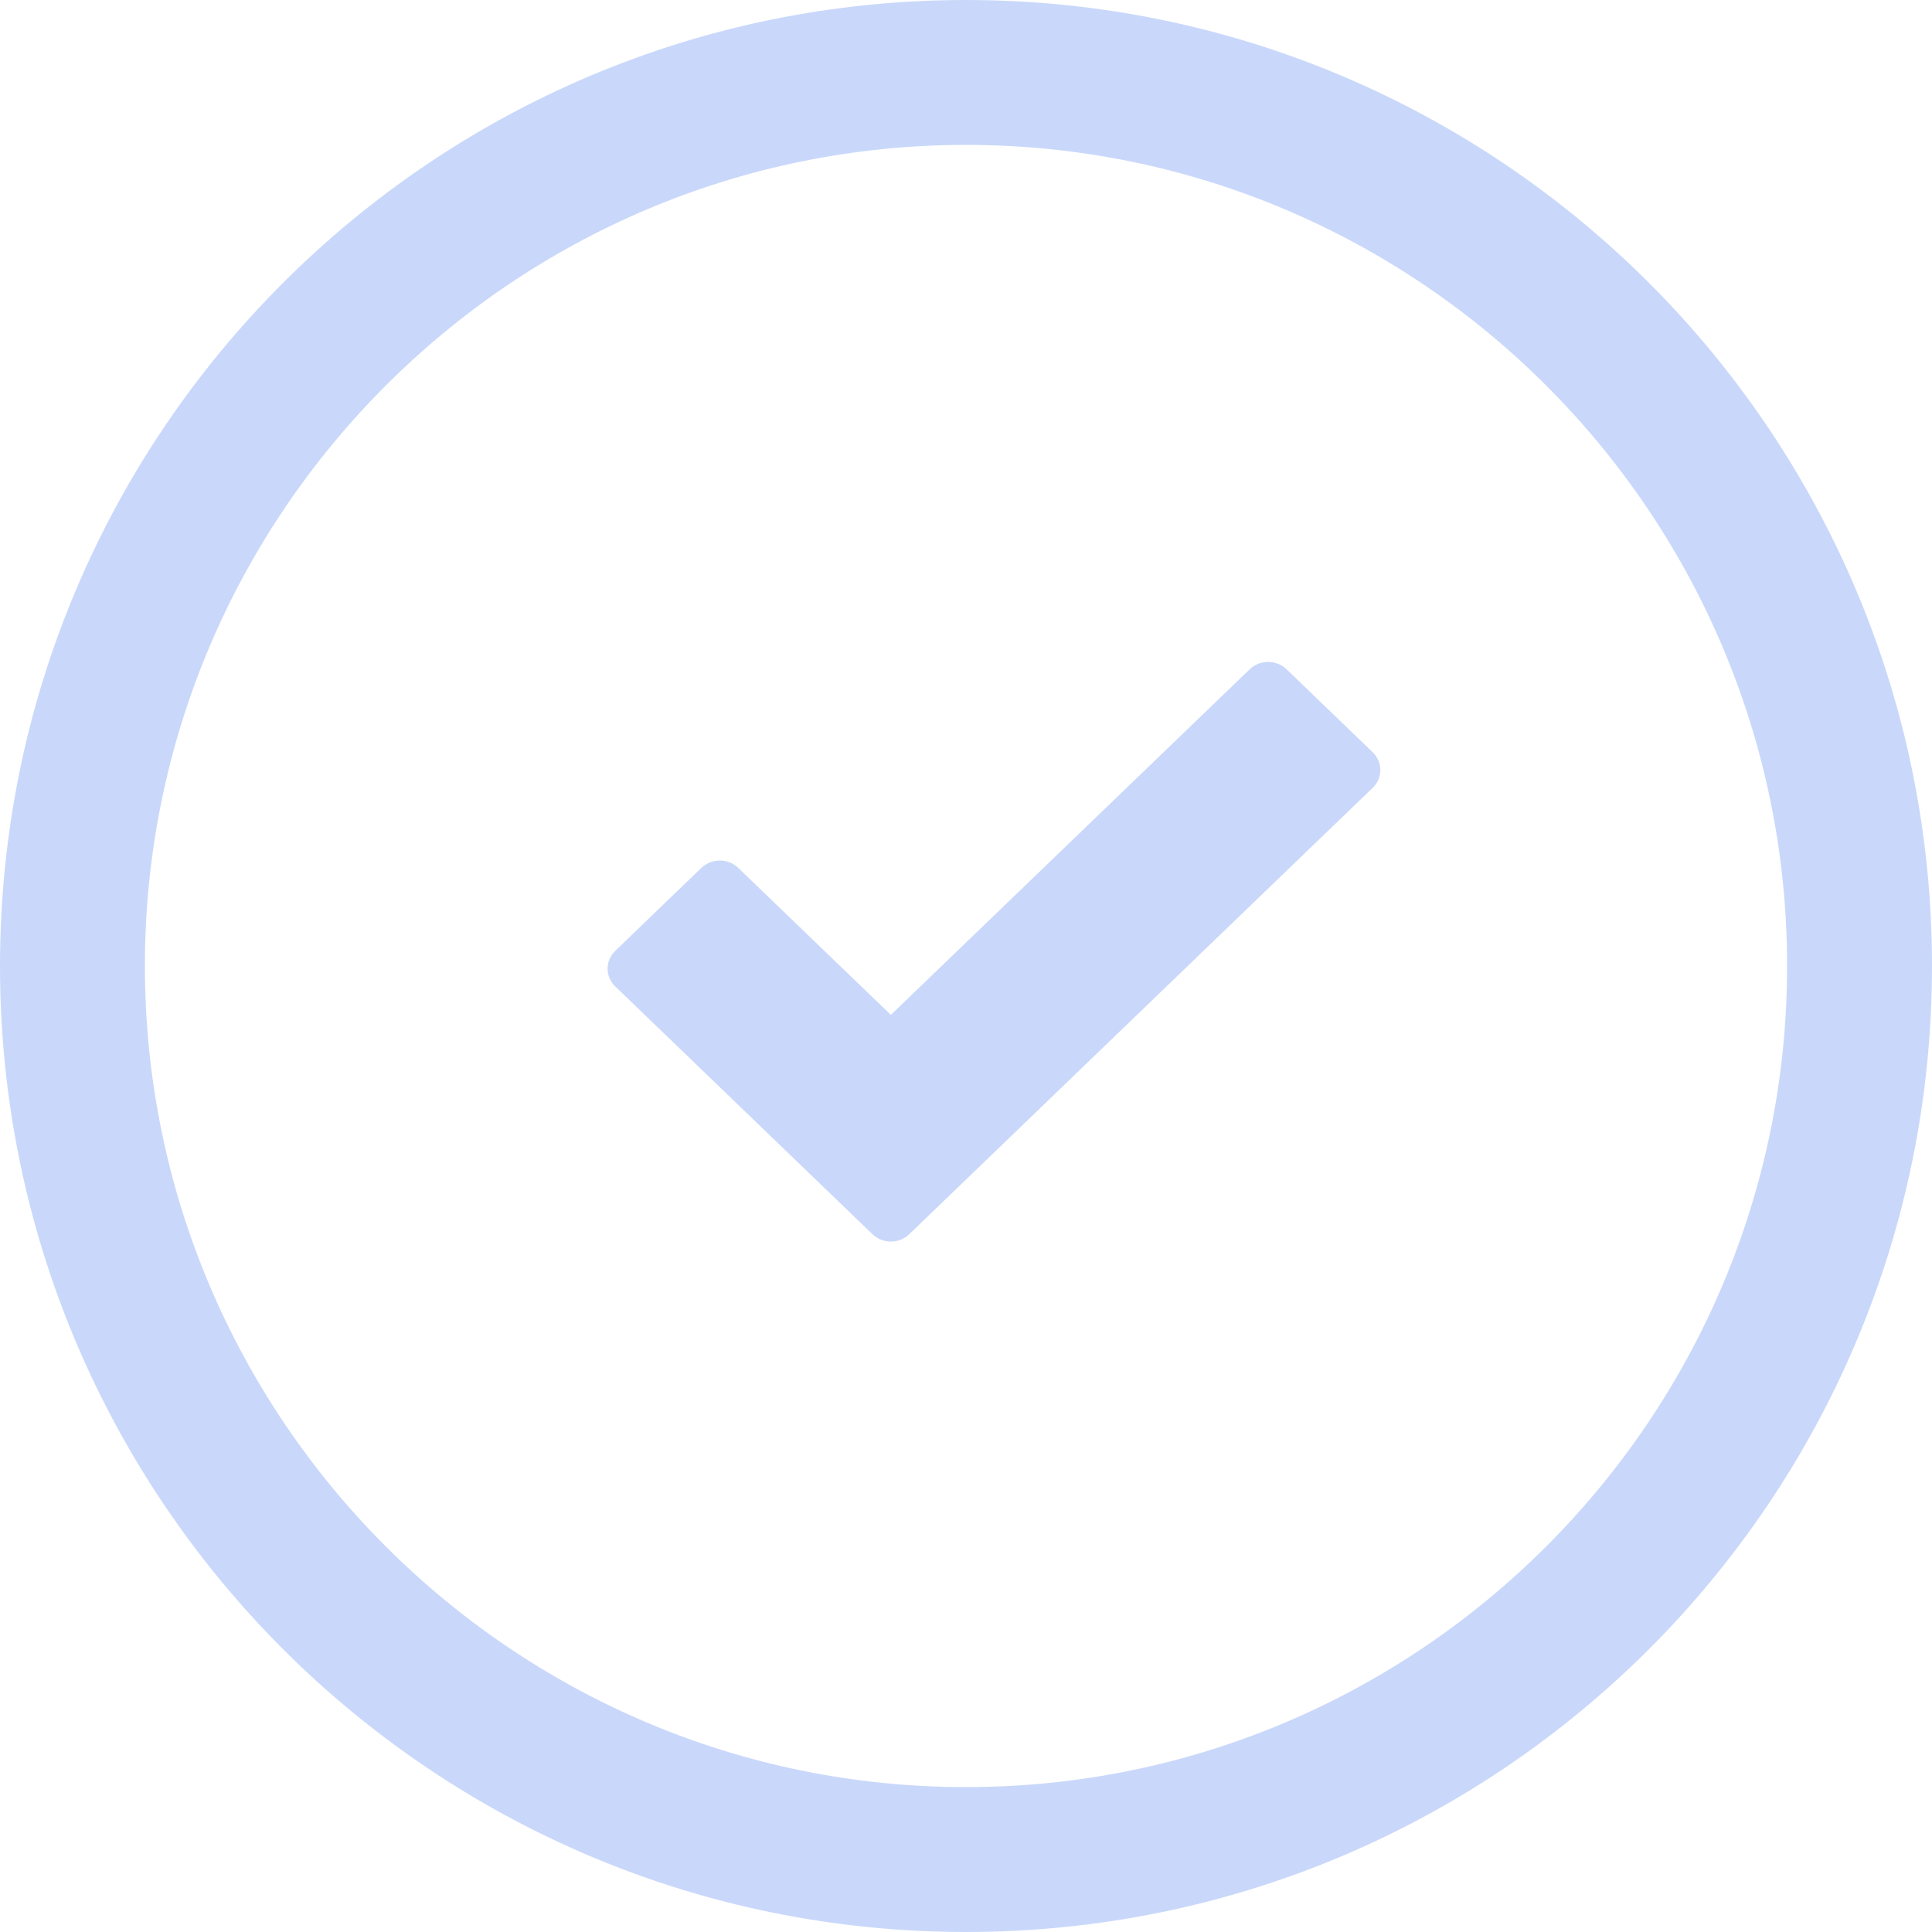 <svg width="80" height="80" viewBox="0 0 80 80" fill="none" xmlns="http://www.w3.org/2000/svg">
  <path fill-rule="evenodd" clip-rule="evenodd" d="M40 74C21.252 74 6 58.748 6 40C6 21.252 21.252 6 40 6C58.748 6 74 21.252 74 40C74 58.748 58.748 74 40 74ZM40 0C17.91 0 0 17.91 0 40C0 62.092 17.91 80 40 80C62.092 80 80 62.092 80 40C80 17.91 62.092 0 40 0Z" fill="#C9D8FA"/>
  <path fill-rule="evenodd" clip-rule="evenodd" d="M53.275 27.714C52.853 27.308 52.169 27.308 51.747 27.714L36.889 42.024L30.569 35.938C30.149 35.532 29.463 35.532 29.041 35.938L25.475 39.374C25.053 39.78 25.053 40.44 25.475 40.846L36.125 51.104C36.335 51.308 36.613 51.41 36.889 51.41C37.165 51.41 37.441 51.308 37.653 51.104L56.841 32.622C57.045 32.426 57.157 32.162 57.157 31.886C57.157 31.61 57.045 31.344 56.841 31.15L53.275 27.714Z" fill="#C9D8FA"/>
</svg>
